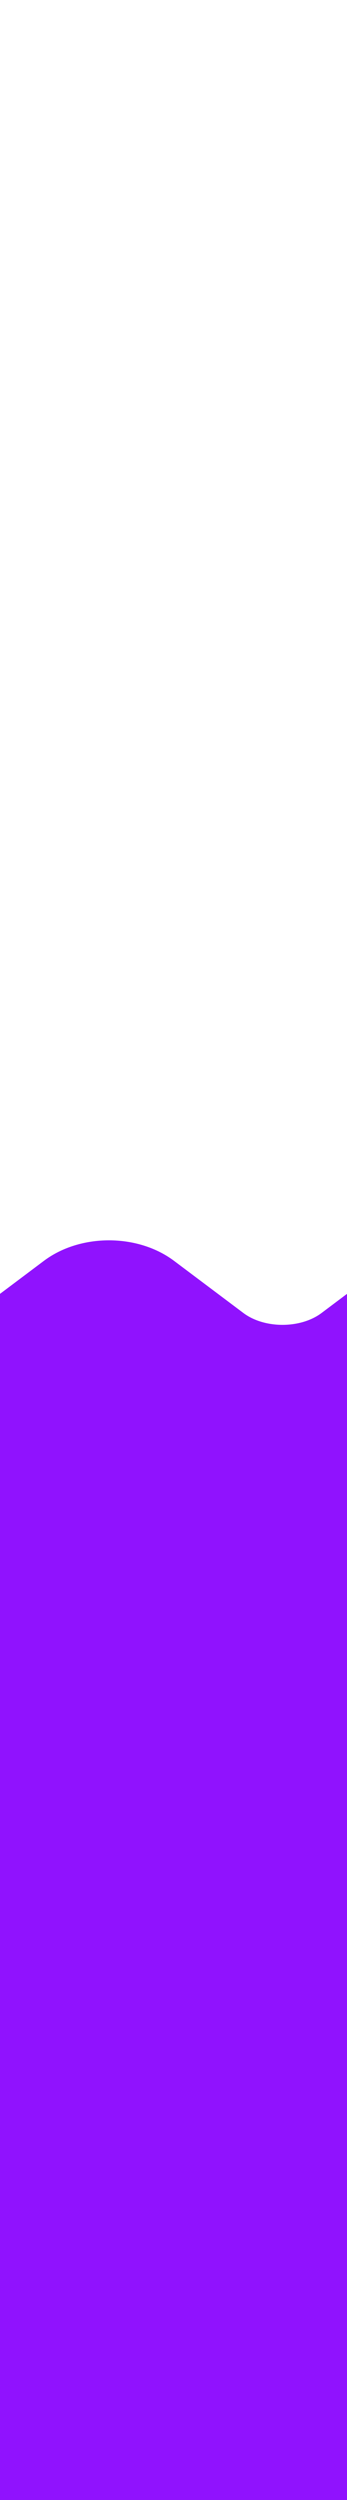 <?xml version="1.0" encoding="UTF-8" standalone="no"?>
<svg width="16px" height="115px" viewBox="0 0 16 115" version="1.1" xmlns="http://www.w3.org/2000/svg" xmlns:xlink="http://www.w3.org/1999/xlink" xmlns:sketch="http://www.bohemiancoding.com/sketch/ns">
    <rect x="0" y="0" width="16" height="115" fill="#333333" stroke="none"/>
    <!-- Generator: Sketch 3.3.3 (12072) - http://www.bohemiancoding.com/sketch -->
    <title>Slice 4 Copy 5</title>
    <desc>Created with Sketch.</desc>
    <defs></defs>
    <g id="Page-1" stroke="none" stroke-width="1" fill="none" fill-rule="evenodd" sketch:type="MSPage">
        <rect id="Rectangle-23-Copy" fill="#FFFFFF" sketch:type="MSShapeGroup" x="0" y="0" width="16" height="62"></rect>
        <path d="M-0.105,132.093 C-0.105,132.093 -0.018,132.032 0.025,132 C0.025,132 14.346,133.258 16.025,132 L16.141,131.912 L16.112,59.434 L14.825,60.4 C13.857,61.125 12.193,61.126 11.224,60.4 L8.025,58 C6.346,56.742 3.704,56.74 2.024,58 L-0.071,59.572 L-0.105,132.093 Z" id="Shape-Copy-2" fill="#9012FE" sketch:type="MSShapeGroup"></path>
    </g>
</svg>